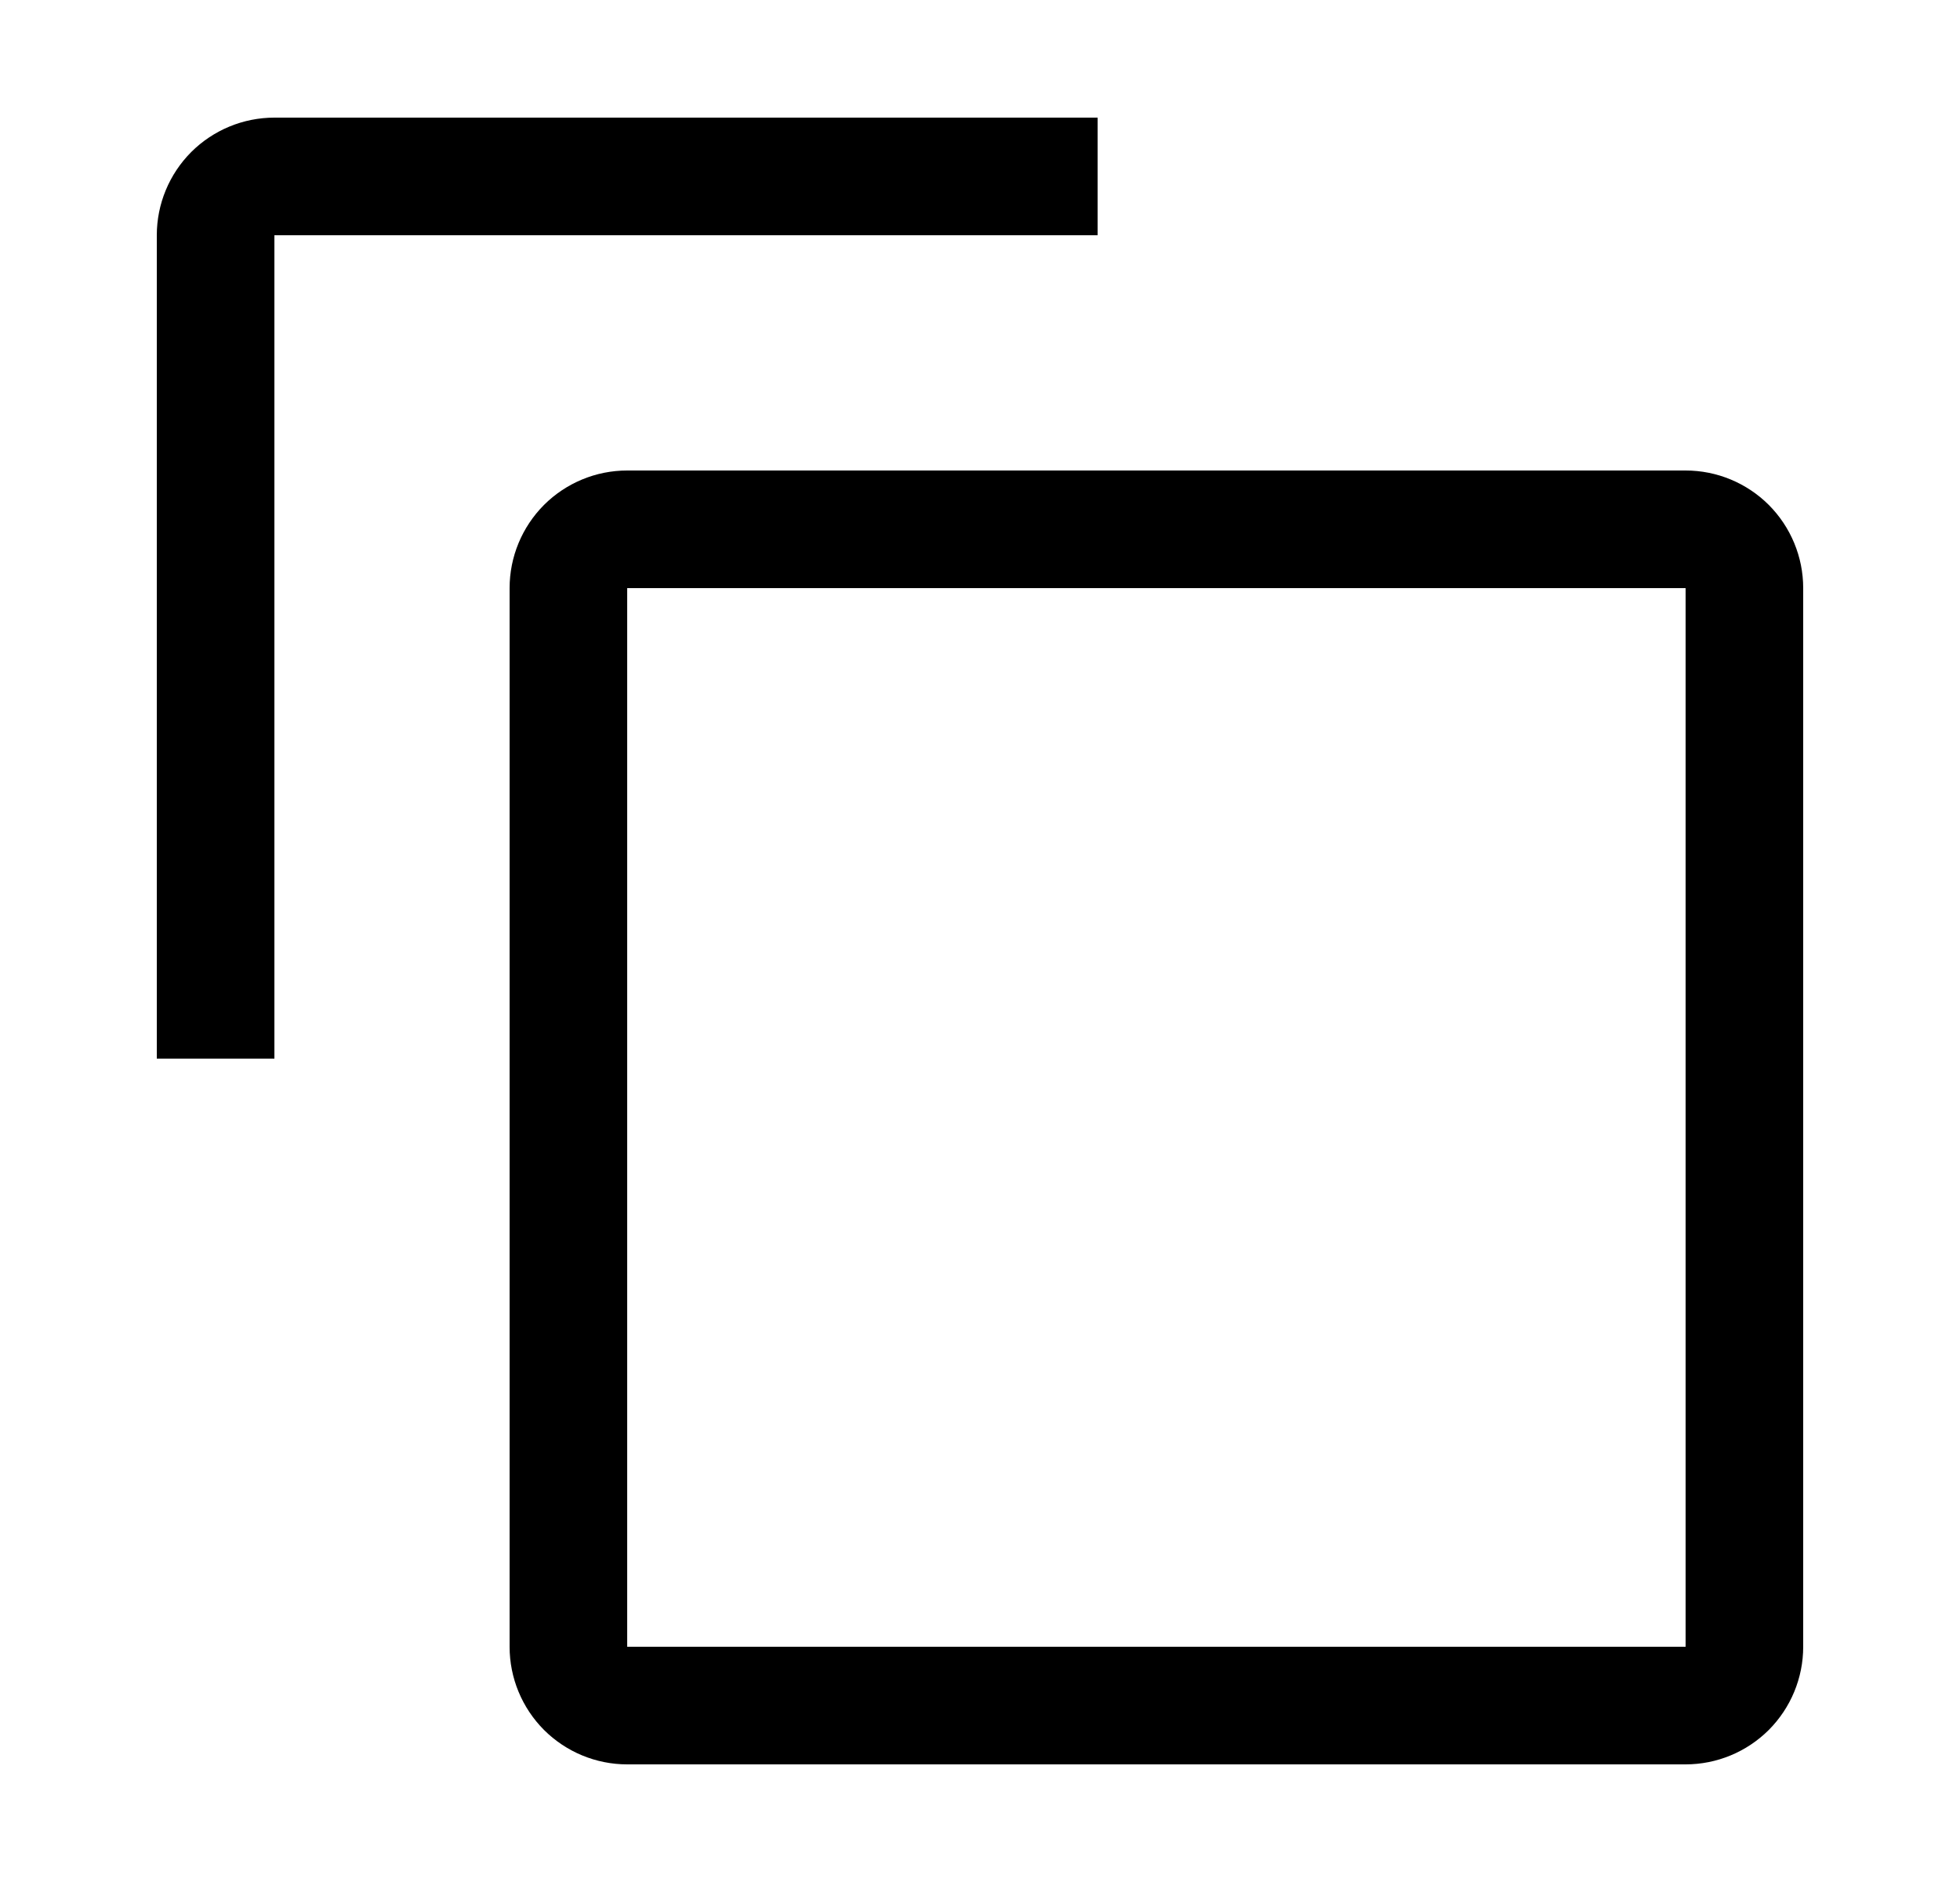 <svg width="25" height="24" viewBox="0 0 25 24" fill="none" xmlns="http://www.w3.org/2000/svg">
    <g clip-path="url(#clip0_29_1286)">
        <path d="M21.5 7.5V21H8V7.5H21.5ZM21.5 6H8C7.602 6 7.221 6.158 6.939 6.439C6.658 6.721 6.5 7.102 6.5 7.5V21C6.5 21.398 6.658 21.779 6.939 22.061C7.221 22.342 7.602 22.5 8 22.5H21.5C21.898 22.5 22.279 22.342 22.561 22.061C22.842 21.779 23 21.398 23 21V7.5C23 7.102 22.842 6.721 22.561 6.439C22.279 6.158 21.898 6 21.5 6Z"
              fill="black"/>
        <path d="M3.5 13.5H2V3C2 2.602 2.158 2.221 2.439 1.939C2.721 1.658 3.102 1.5 3.5 1.5H14V3H3.5V13.5Z"
              fill="black"/>
    </g>
    <defs>
        <clipPath id="clip0_29_1286">
            <rect width="24" height="24" fill="white" transform="translate(0.5)"/>
        </clipPath>
    </defs>
</svg>
